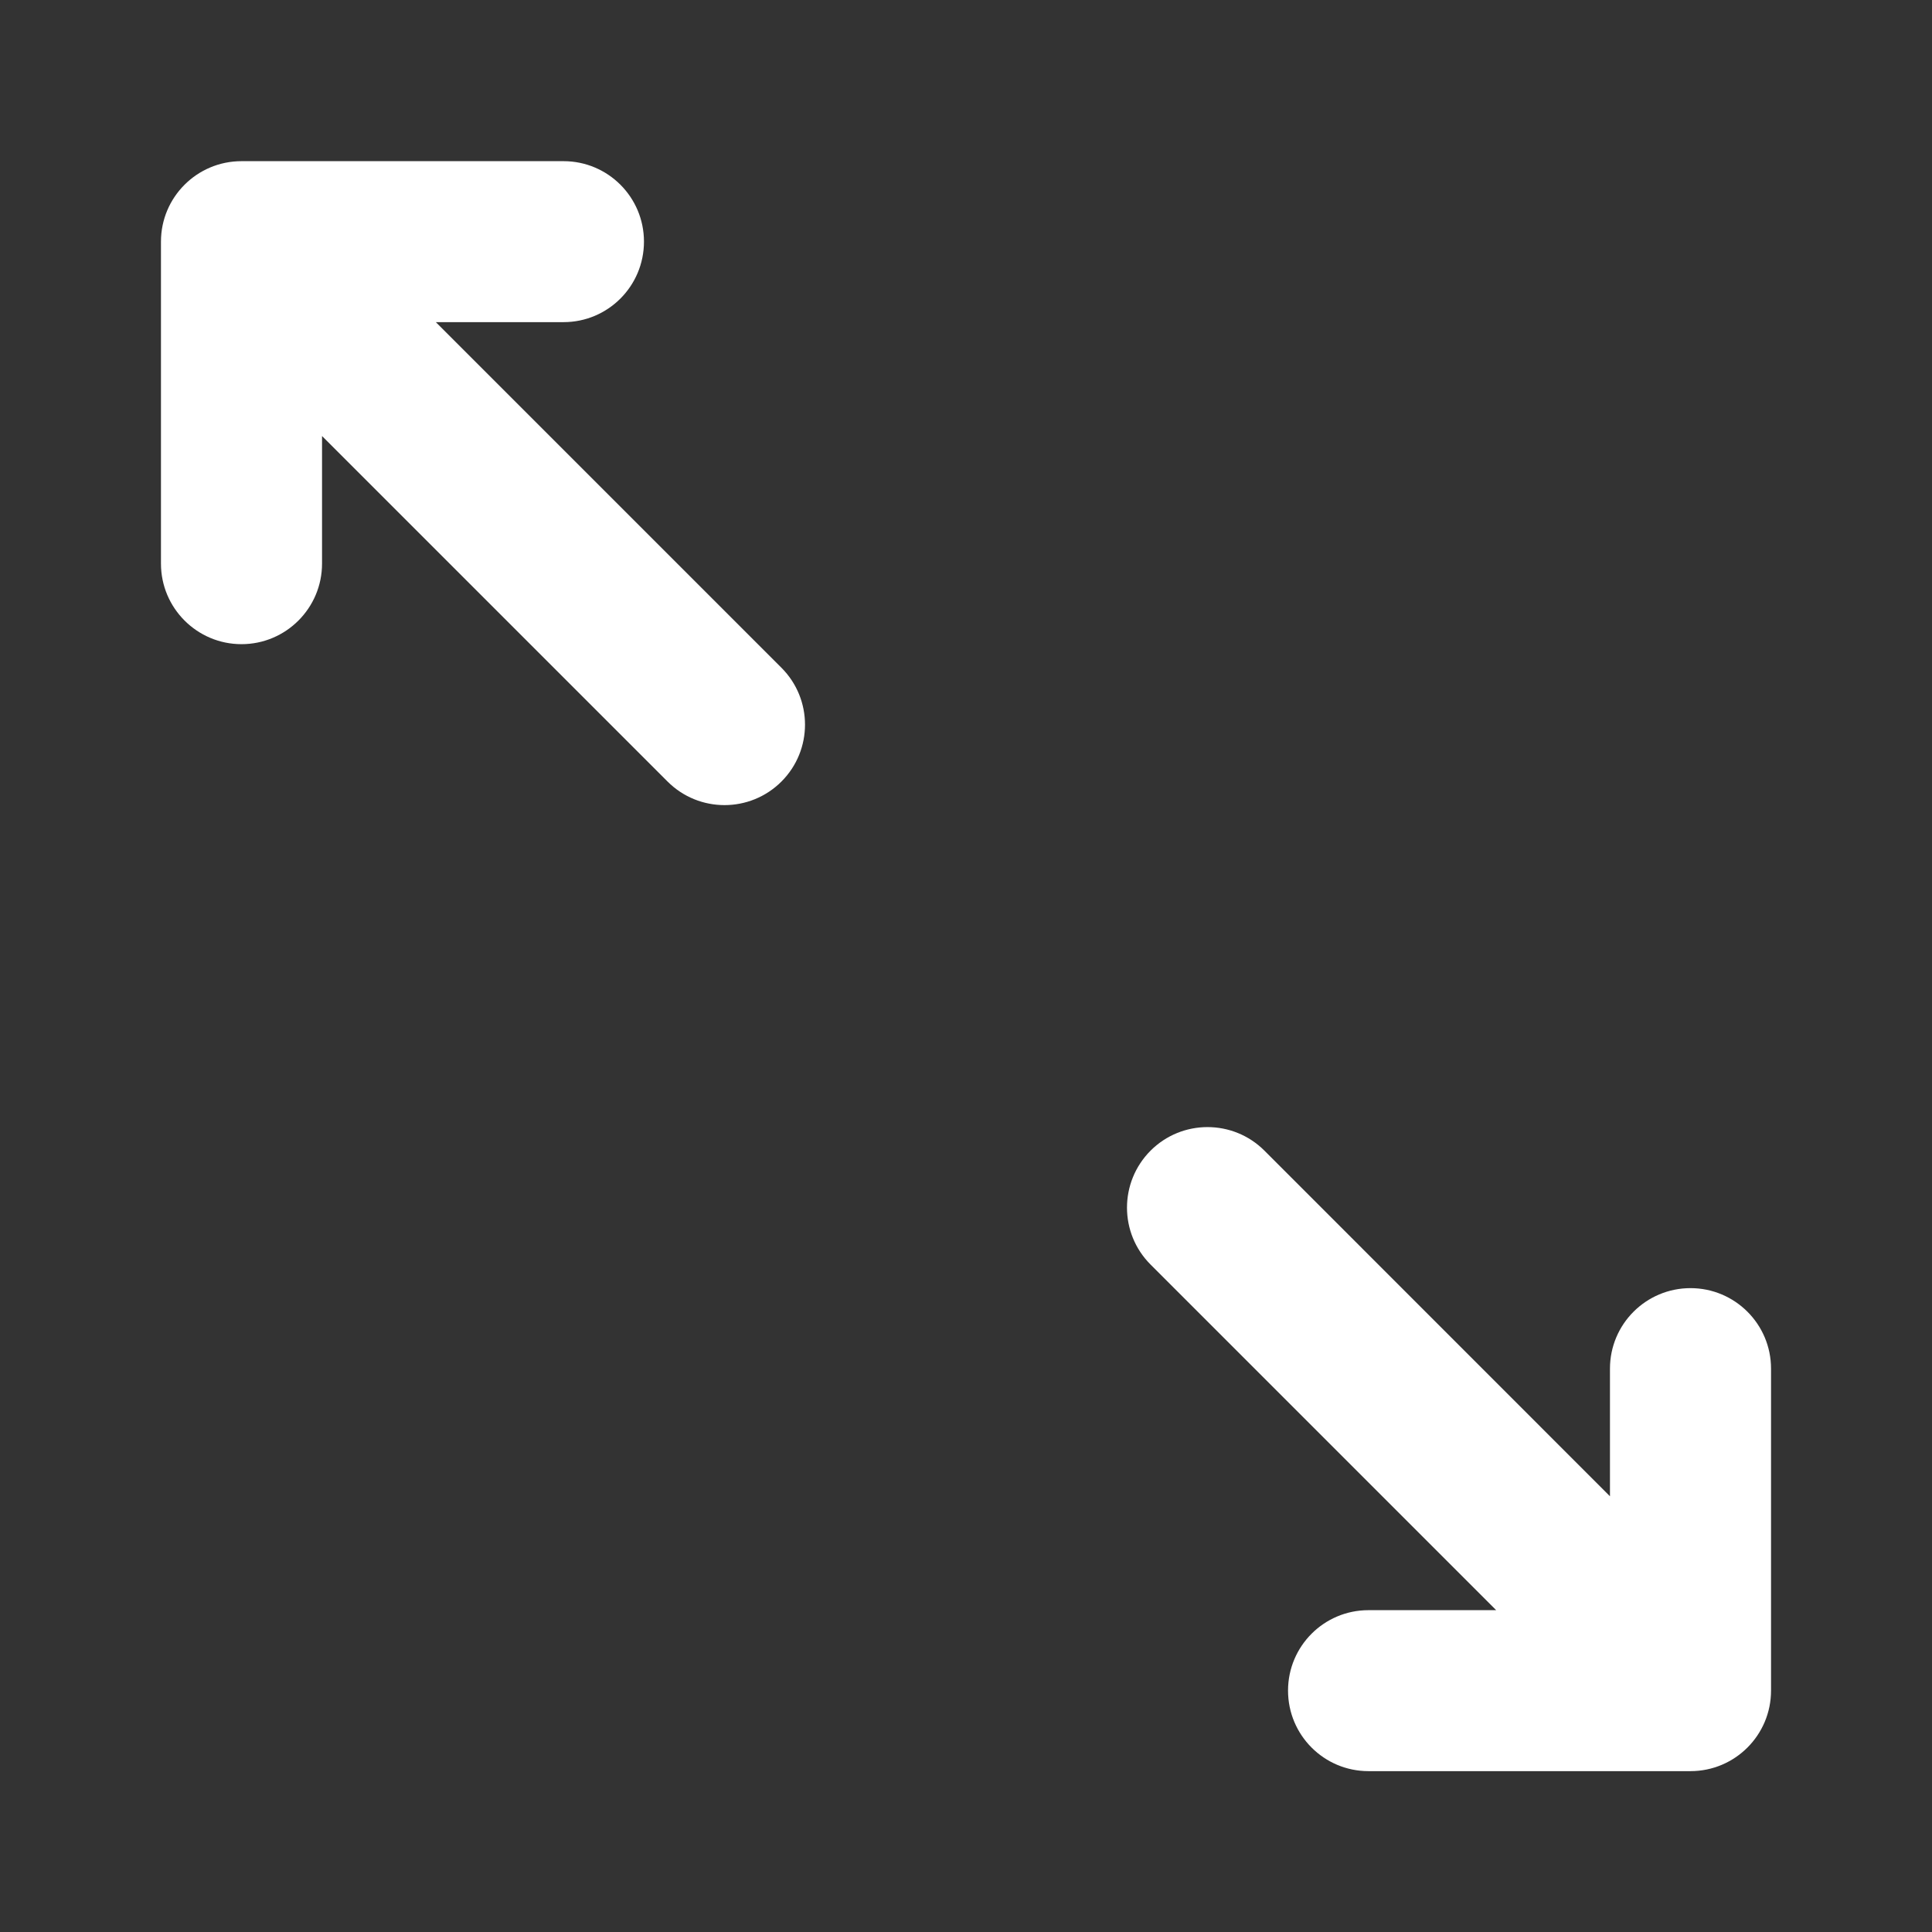 <svg xmlns="http://www.w3.org/2000/svg" width="19" height="19" viewBox="0 0 19 19" fill="none">
  <rect x="0" y="0" width="19" height="19" fill="#333333" stroke="none"/>
  <path d="M1.583 5.543C1.583 5.98 1.938 6.335 2.375 6.335C2.812 6.335 3.167 5.98 3.167 5.543L3.167 4.288L6.565 7.686C6.874 7.995 7.376 7.995 7.685 7.686C7.994 7.377 7.994 6.876 7.685 6.567L4.286 3.168L5.542 3.168C5.979 3.168 6.333 2.814 6.333 2.376C6.333 1.939 5.979 1.585 5.542 1.585L2.375 1.585C1.938 1.585 1.583 1.939 1.583 2.376L1.583 5.543ZM14.714 15.835L13.458 15.835C13.021 15.835 12.667 16.189 12.667 16.626C12.667 17.064 13.021 17.418 13.458 17.418L16.625 17.418C17.062 17.418 17.417 17.064 17.417 16.626L17.417 13.46C17.417 13.022 17.062 12.668 16.625 12.668C16.188 12.668 15.833 13.022 15.833 13.46L15.833 14.715L12.435 11.316C12.126 11.007 11.624 11.007 11.315 11.316C11.006 11.626 11.006 12.127 11.315 12.436L14.714 15.835Z" fill="white"/>
</svg>